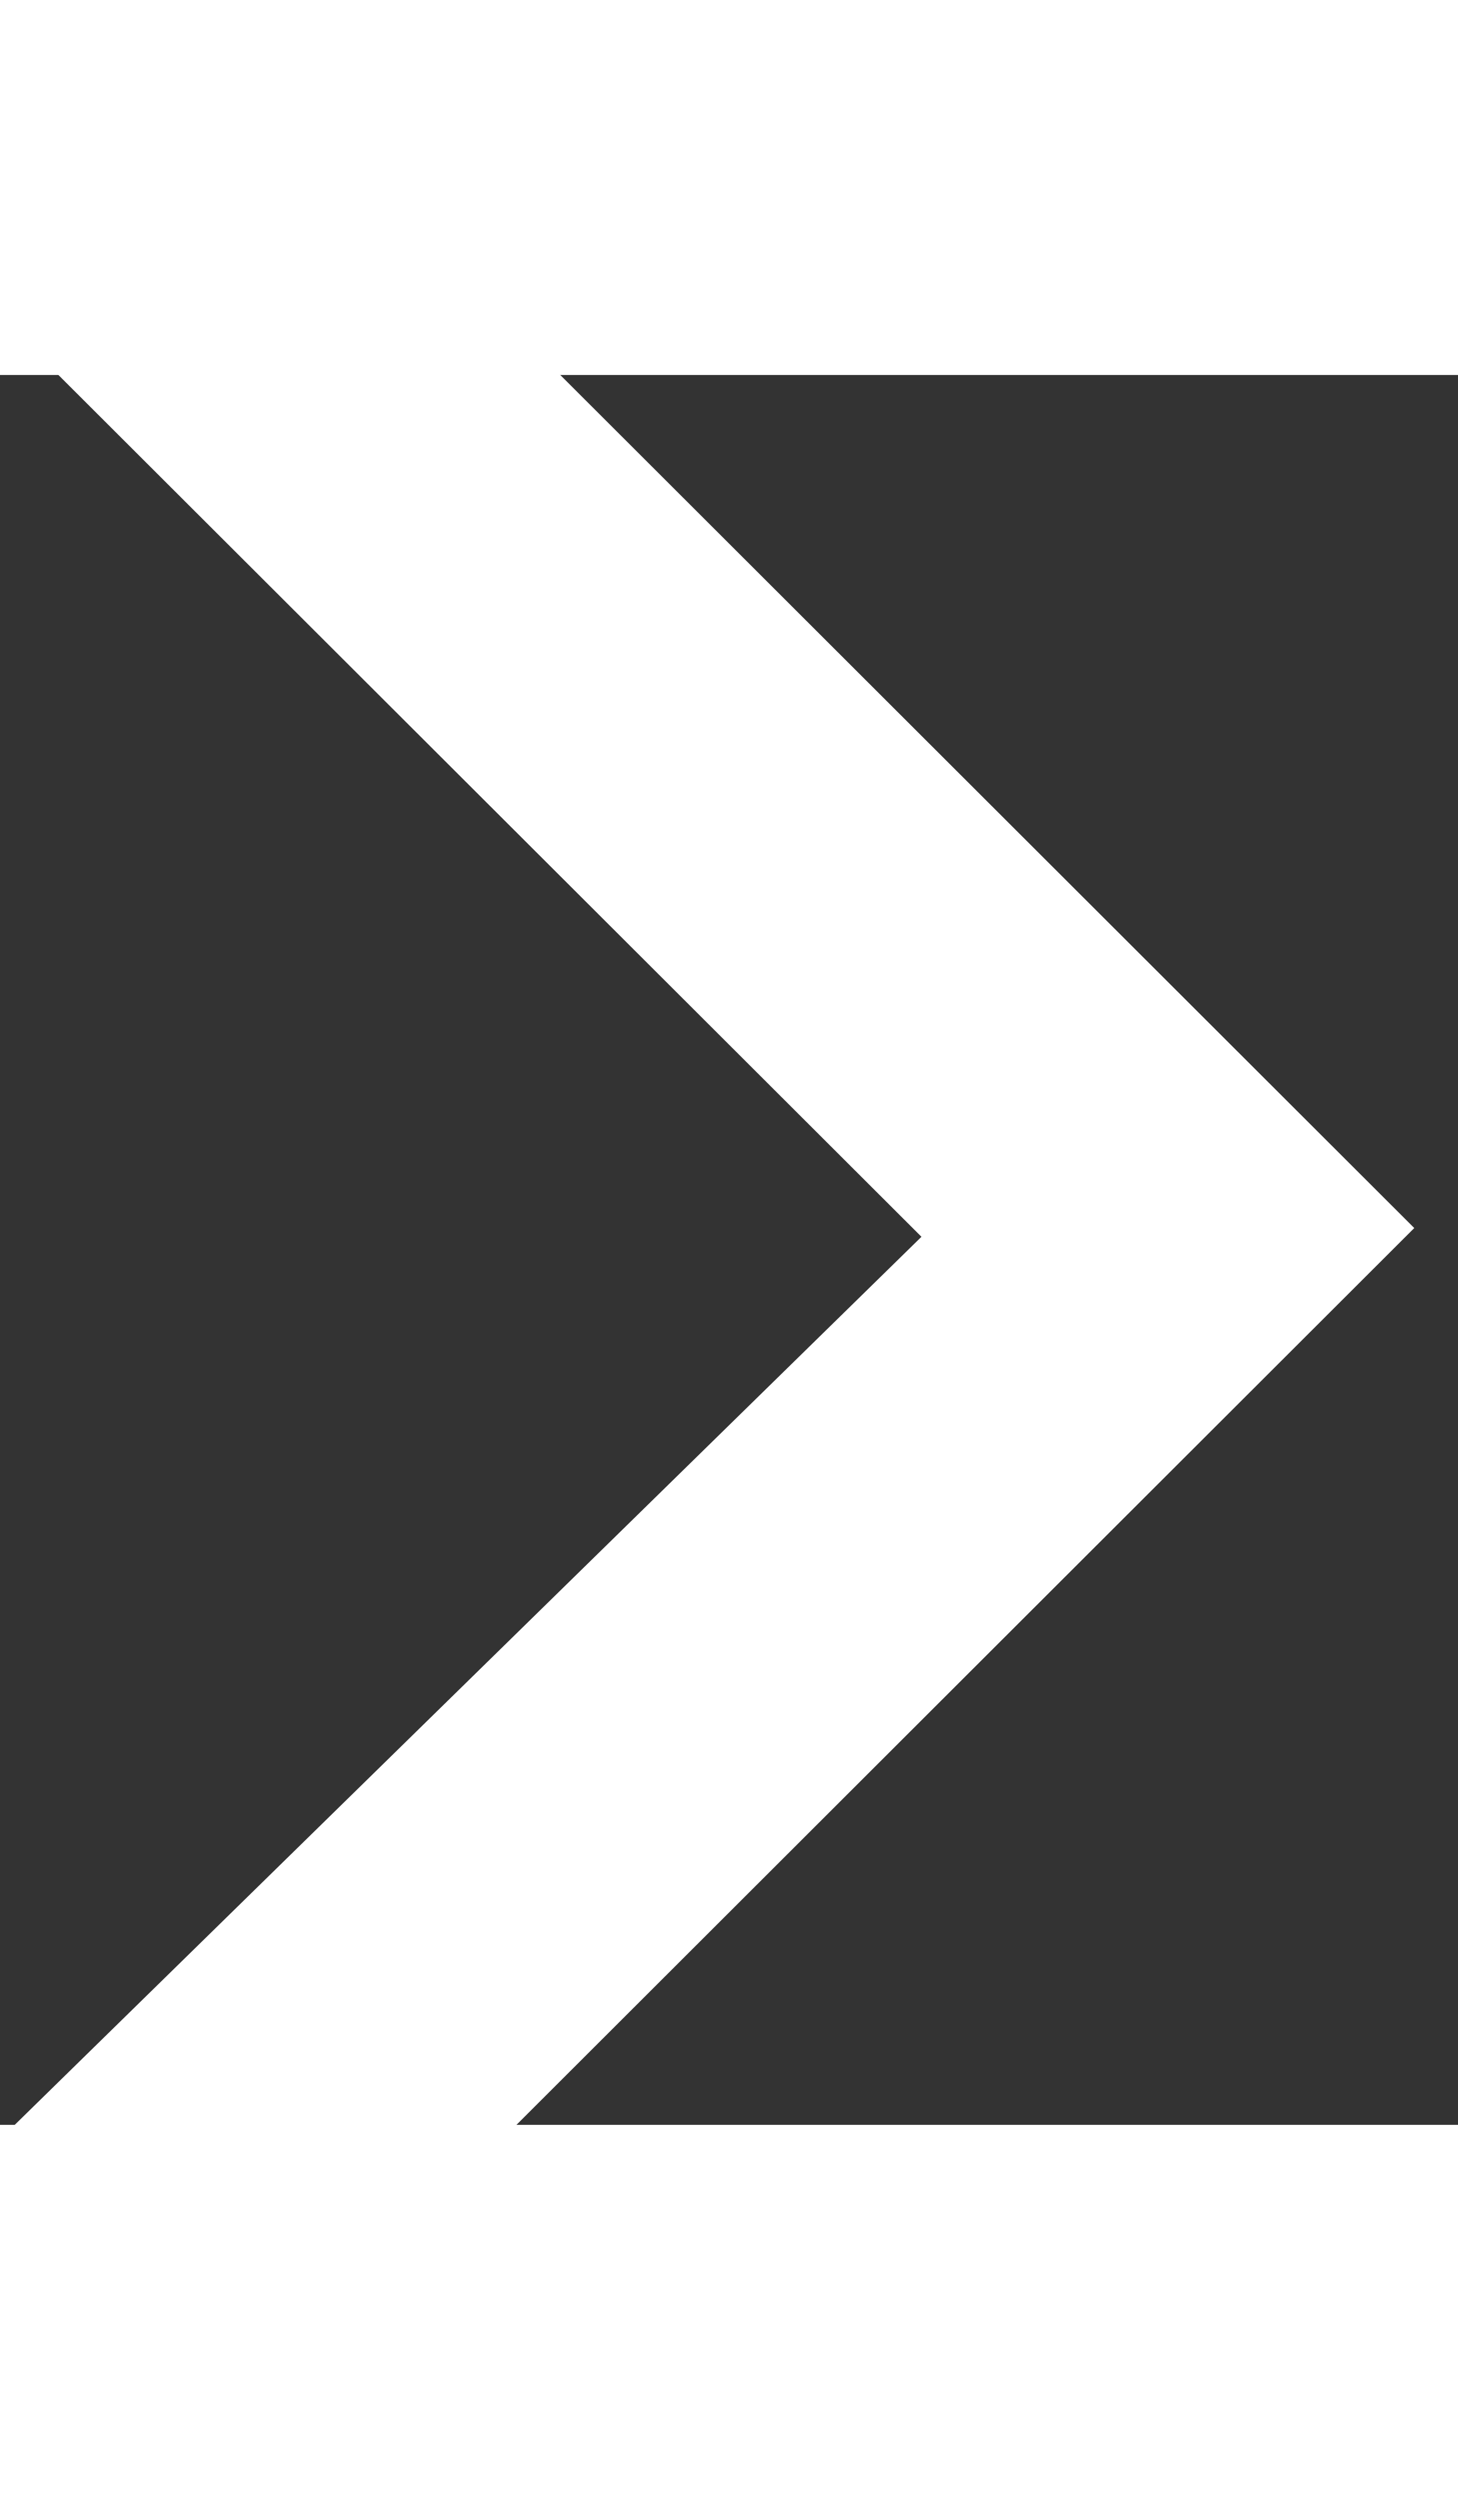 <svg xmlns="http://www.w3.org/2000/svg" width="14" height="24" viewBox="7.3 6 10 12">
    <rect x="7.3" y="6" width="10" height="12" fill="#333333" stroke="none"/>
    <path fill="#ffffff" d="M13.62,11.91,7.35,18.05l1.72,1.72L17,11.85,9.07,3.93,7.35,5.65l6.27,6.26"/>
</svg>
